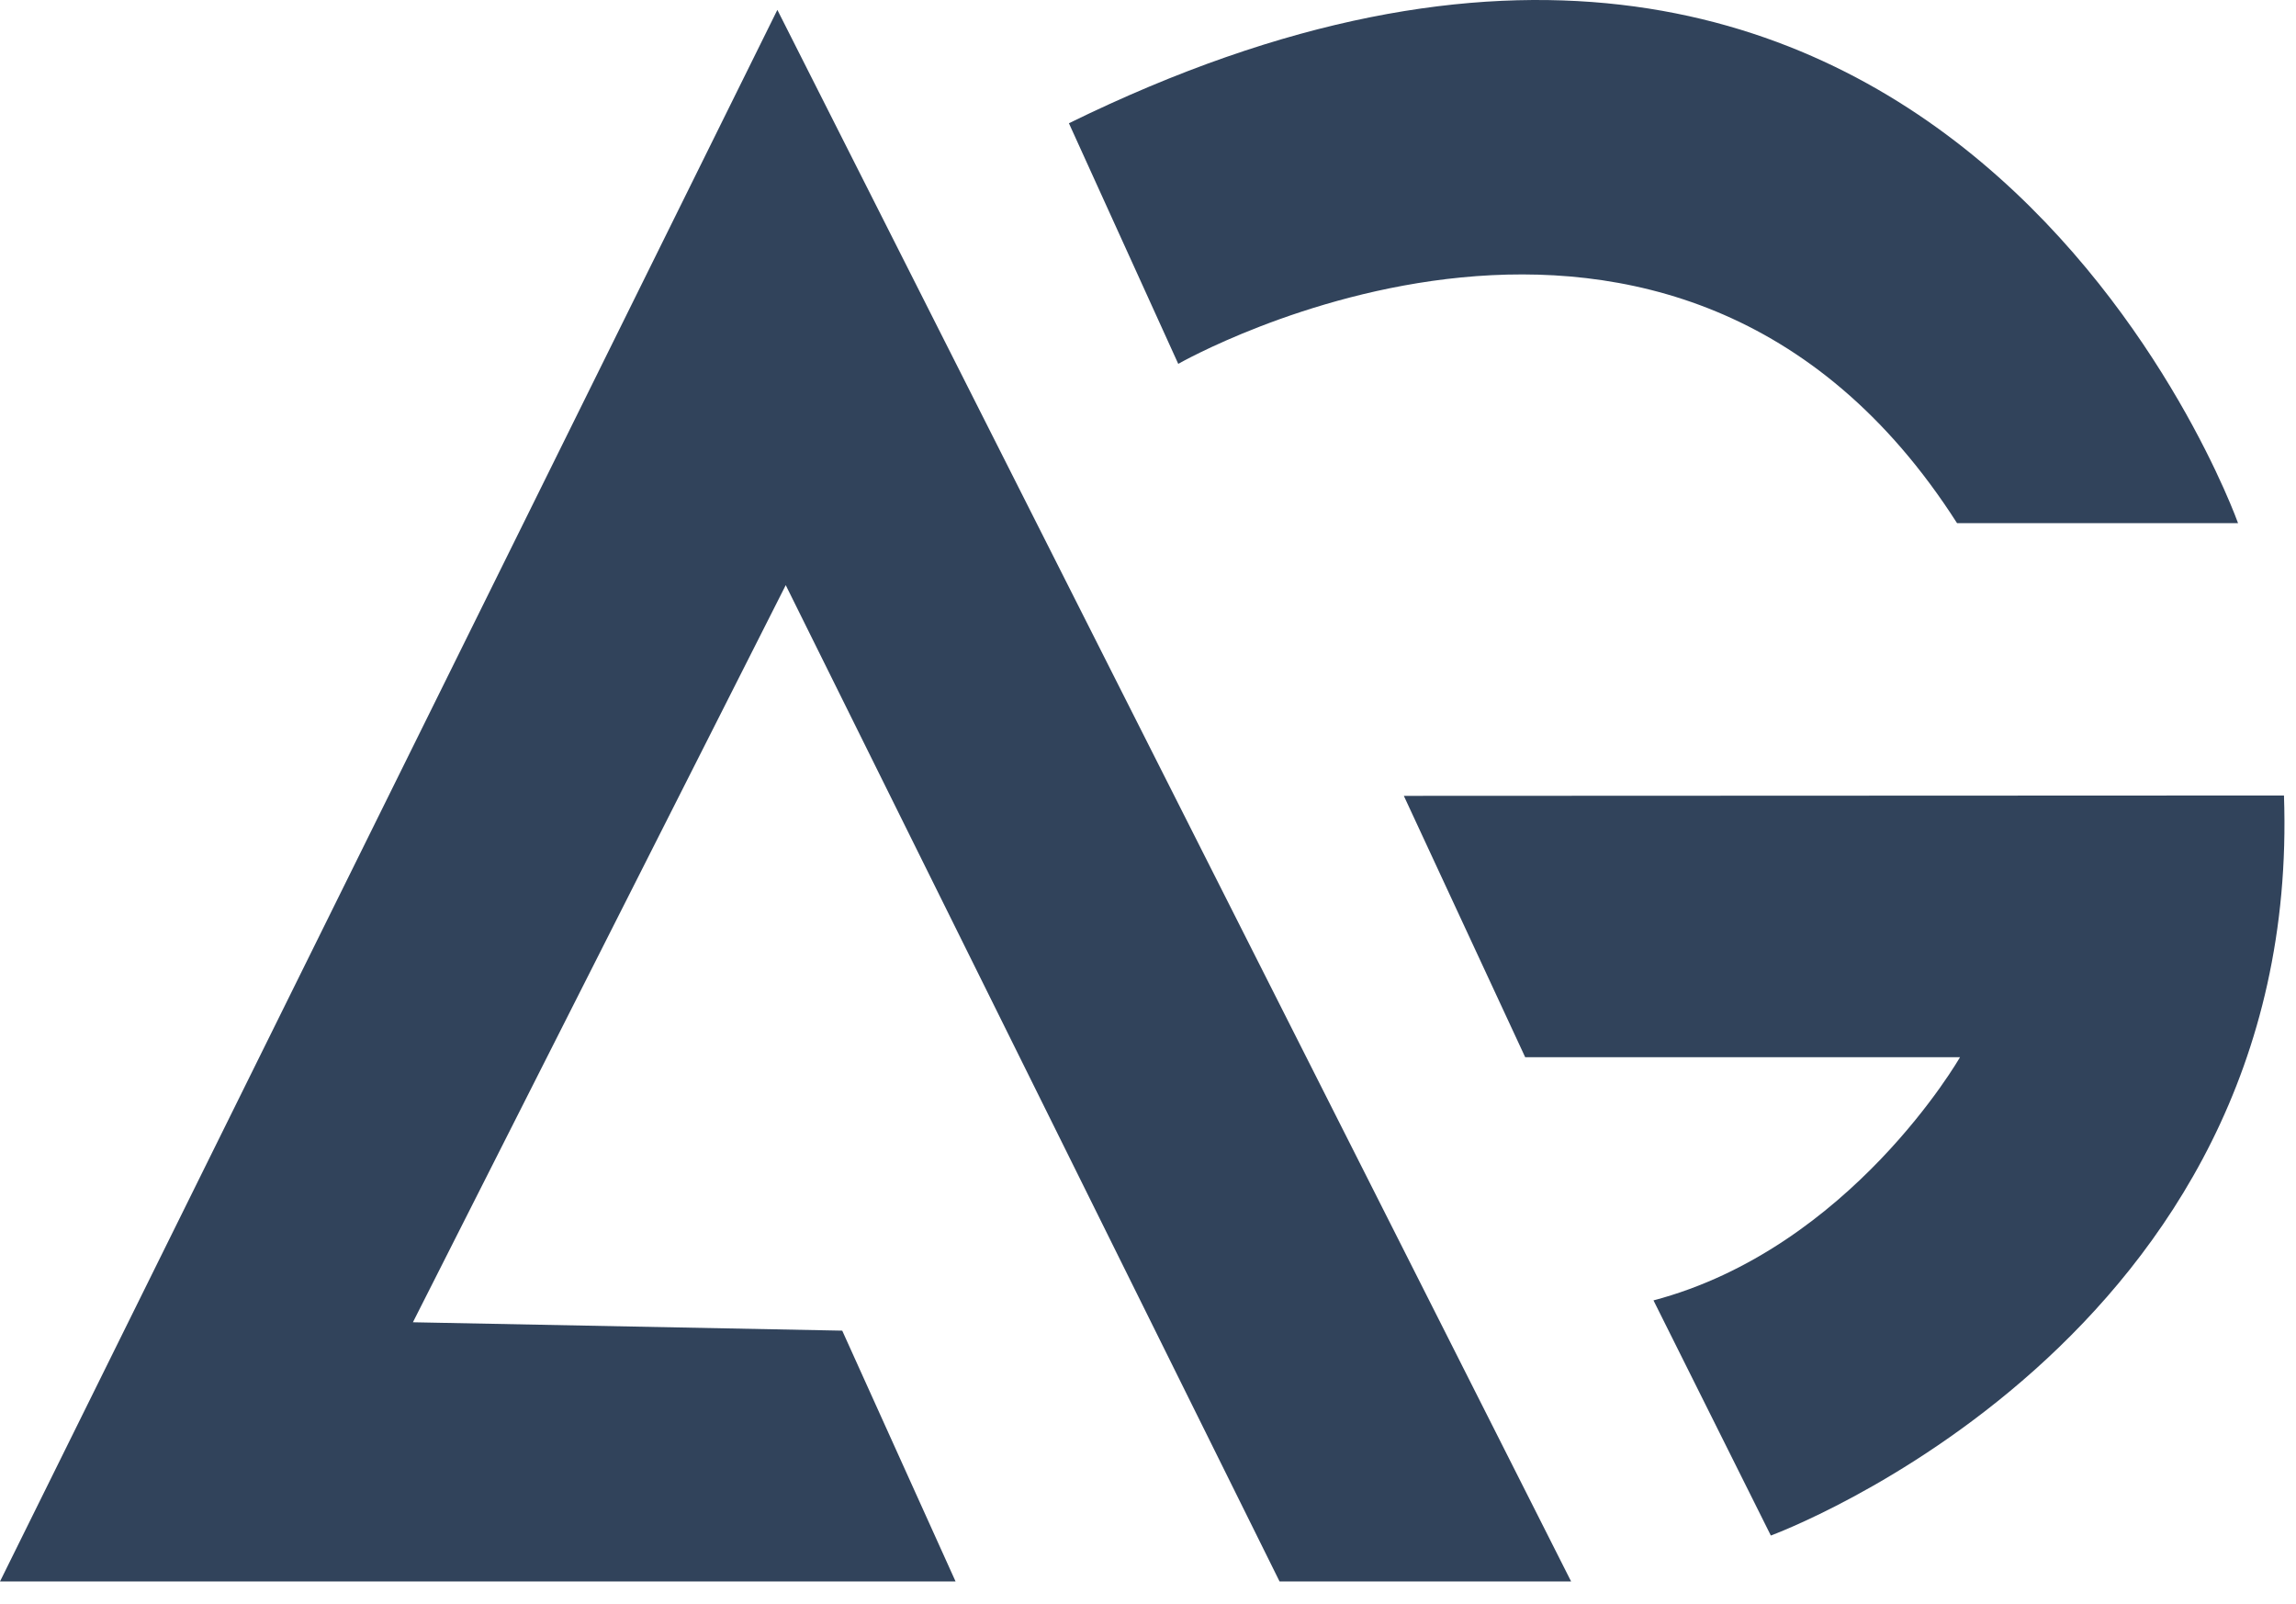 <svg width="63" height="44" viewBox="0 0 63 44" fill="none" xmlns="http://www.w3.org/2000/svg">
<path d="M21.33 0.271L0 43.381H26.22L23.11 36.501L11.33 36.271L21.56 16.051L35.11 43.381H43.11L21.33 0.271Z" fill="#31435B"/>
<path d="M29.33 3.381L32.33 9.981C32.33 9.981 45.93 2.201 53.7 14.351H61.41C61.41 14.351 53.33 -8.389 29.33 3.381Z" fill="#31435B"/>
<path d="M38.52 21.831L41.85 29.001H53.78C53.78 29.001 50.78 34.241 45.37 35.671L48.59 42.121C48.59 42.121 63.19 36.781 62.67 21.821L38.52 21.831Z" fill="#31435B"/>
</svg>
